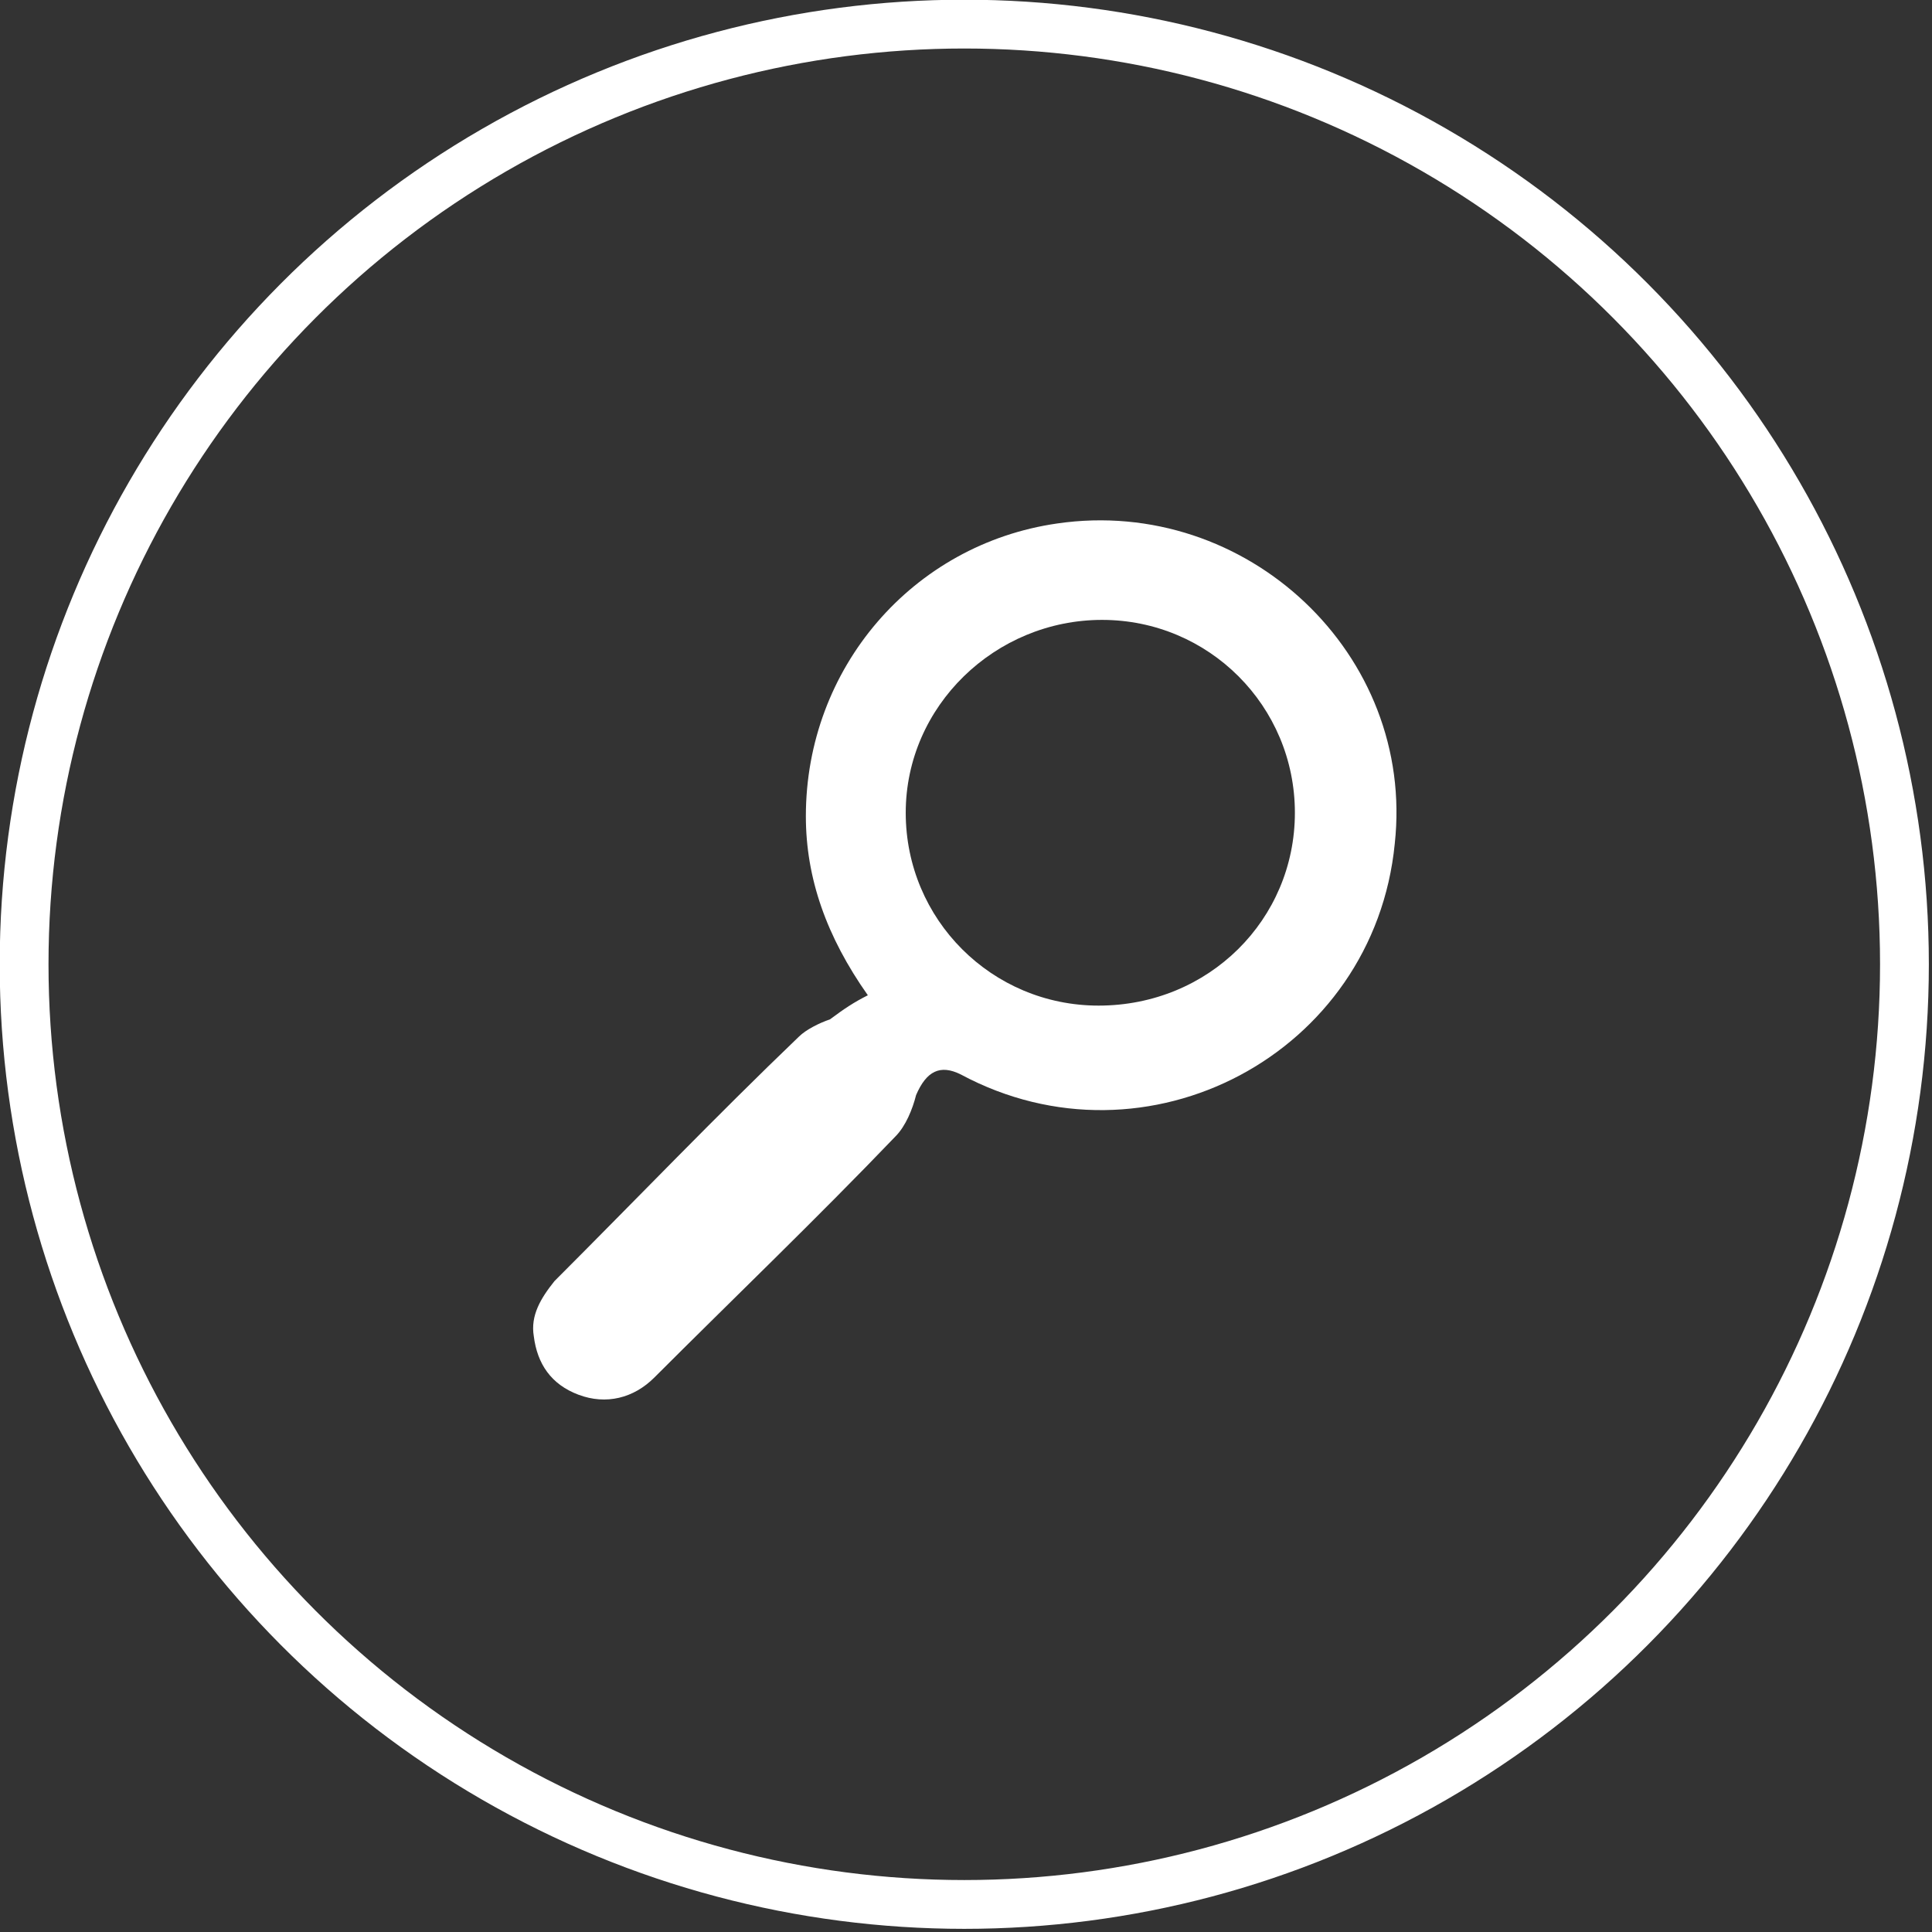 <?xml version="1.0" encoding="utf-8"?>
<!-- Generator: Adobe Illustrator 18.0.0, SVG Export Plug-In . SVG Version: 6.00 Build 0)  -->
<!DOCTYPE svg PUBLIC "-//W3C//DTD SVG 1.1//EN" "http://www.w3.org/Graphics/SVG/1.1/DTD/svg11.dtd">
<svg version="1.1" id="Layer_1" xmlns="http://www.w3.org/2000/svg" xmlns:xlink="http://www.w3.org/1999/xlink" x="0px" y="0px"
	 width="56.1px" height="56.1px" viewBox="0 0 56.1 56.1" enable-background="new 0 0 56.1 56.1" xml:space="preserve">
<rect x="0" y="0" width="56.1" height="56.1" fill="#333333" stroke="none"/>
<circle fill="none" stroke="#FFFFFF" stroke-width="1.417" stroke-miterlimit="10" cx="28" cy="28" r="27.3"/>
<path fill="#FFFFFF" d="M25.2,28.9c-1.2-1.7-1.8-3.4-1.8-5.2c0-4.3,3.1-7.9,7.3-8.5c5.5-0.8,10.4,3.8,9.8,9.3
	c-0.6,6.1-7.2,9.6-12.6,6.7c-0.6-0.3-1-0.1-1.3,0.6c-0.1,0.4-0.3,0.9-0.6,1.2c-2.3,2.4-4.7,4.7-7,7c-0.6,0.6-1.4,0.8-2.2,0.5
	c-0.8-0.3-1.2-0.9-1.3-1.7c-0.1-0.6,0.2-1.1,0.6-1.6c2.4-2.4,4.7-4.8,7.1-7.1c0.2-0.2,0.6-0.4,0.9-0.5
	C24.5,29.3,24.8,29.1,25.2,28.9z M37.6,23.6c0-3.1-2.5-5.6-5.6-5.6c-3.1,0-5.7,2.5-5.7,5.6c0,3.1,2.5,5.6,5.6,5.6
	C35.1,29.2,37.6,26.7,37.6,23.6z"/>
<g>
</g>
<g>
</g>
<g>
</g>
<g>
</g>
<g>
</g>
<g>
</g>
<g>
</g>
<g>
</g>
<g>
</g>
<g>
</g>
<g>
</g>
<g>
</g>
<g>
</g>
<g>
</g>
<g>
</g>
</svg>

